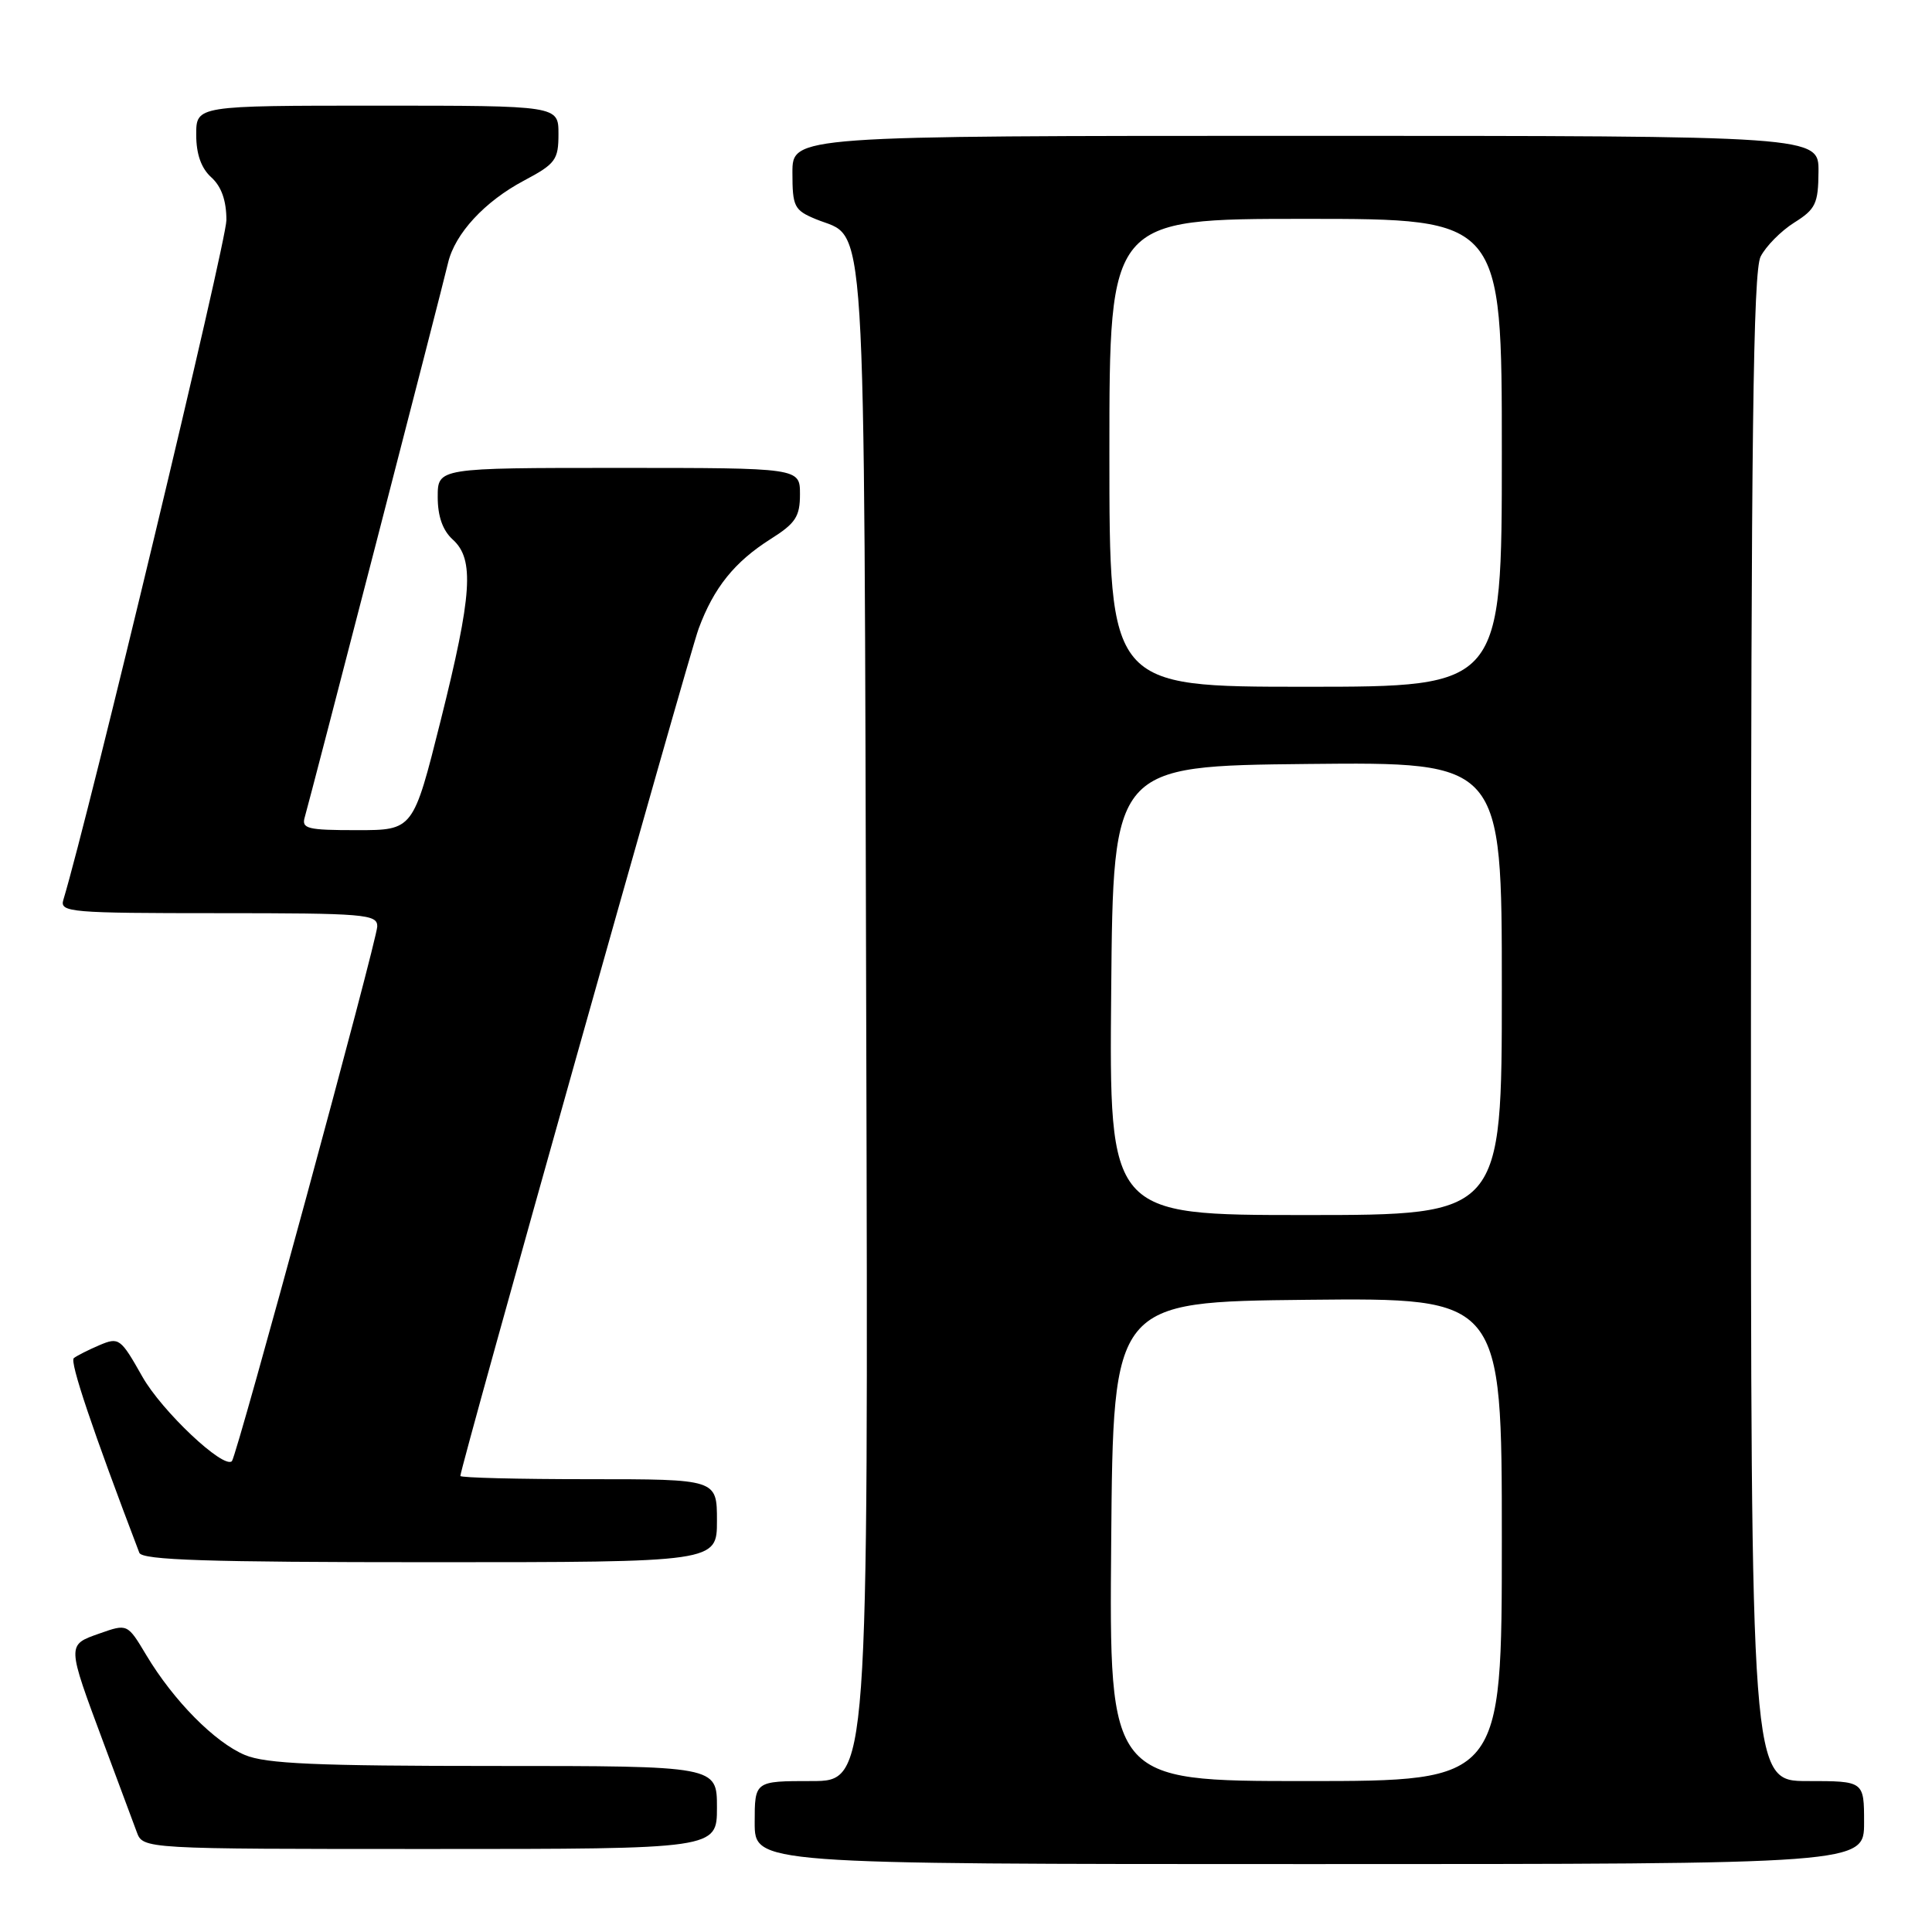 <?xml version="1.0" encoding="UTF-8" standalone="no"?>
<!DOCTYPE svg PUBLIC "-//W3C//DTD SVG 1.1//EN" "http://www.w3.org/Graphics/SVG/1.1/DTD/svg11.dtd" >
<svg xmlns="http://www.w3.org/2000/svg" xmlns:xlink="http://www.w3.org/1999/xlink" version="1.1" viewBox="0 0 256 256">
 <g >
 <path fill="currentColor"
d=" M 247.00 241.50 C 247.00 236.00 247.00 236.00 239.50 236.00 C 232.00 236.00 232.00 236.00 232.01 136.25 C 232.03 57.88 232.30 35.96 233.29 34.00 C 233.99 32.63 235.99 30.60 237.74 29.50 C 240.58 27.72 240.93 26.98 240.96 22.75 C 241.00 18.00 241.00 18.00 173.00 18.00 C 105.00 18.00 105.00 18.00 105.00 22.88 C 105.00 27.38 105.24 27.85 108.08 29.03 C 114.92 31.87 114.47 24.64 114.78 135.71 C 115.06 236.00 115.06 236.00 107.53 236.00 C 100.00 236.00 100.00 236.00 100.00 241.50 C 100.00 247.00 100.00 247.00 173.50 247.00 C 247.00 247.00 247.00 247.00 247.00 241.50 Z  M 95.00 239.50 C 95.00 234.00 95.00 234.00 65.47 234.00 C 41.91 234.00 35.23 233.71 32.46 232.55 C 28.46 230.87 23.00 225.35 19.39 219.32 C 16.89 215.14 16.89 215.14 13.20 216.44 C 8.83 217.98 8.83 217.80 13.74 230.99 C 15.69 236.22 17.66 241.51 18.12 242.75 C 18.95 245.00 18.95 245.00 56.98 245.00 C 95.00 245.00 95.00 245.00 95.00 239.50 Z  M 95.00 201.50 C 95.00 196.00 95.00 196.00 78.00 196.00 C 68.65 196.00 61.00 195.81 61.00 195.57 C 61.00 194.43 91.23 86.95 92.57 83.31 C 94.58 77.87 97.33 74.45 102.12 71.42 C 105.42 69.34 106.00 68.45 106.00 65.49 C 106.00 62.00 106.00 62.00 82.00 62.00 C 58.00 62.00 58.00 62.00 58.00 65.85 C 58.00 68.42 58.66 70.29 60.00 71.50 C 62.88 74.11 62.57 78.78 58.38 95.52 C 54.75 110.00 54.75 110.00 47.31 110.00 C 40.69 110.00 39.92 109.81 40.39 108.25 C 41.05 106.02 58.54 38.40 59.37 34.83 C 60.28 30.96 64.22 26.69 69.45 23.92 C 73.61 21.71 74.00 21.18 74.00 17.75 C 74.00 14.00 74.00 14.00 50.00 14.00 C 26.00 14.00 26.00 14.00 26.00 17.85 C 26.00 20.42 26.66 22.29 28.00 23.50 C 29.34 24.71 30.00 26.58 30.00 29.17 C 30.00 32.06 11.79 107.98 8.39 119.25 C 7.90 120.88 9.33 121.00 28.93 121.00 C 48.34 121.00 50.00 121.14 49.99 122.75 C 49.97 124.56 31.38 192.95 30.73 193.61 C 29.63 194.70 21.44 186.98 18.86 182.41 C 15.98 177.31 15.76 177.15 13.18 178.24 C 11.71 178.87 10.18 179.64 9.78 179.96 C 9.21 180.42 12.27 189.51 18.46 205.75 C 18.83 206.72 27.46 207.00 56.97 207.00 C 95.00 207.00 95.00 207.00 95.00 201.50 Z  M 147.24 204.25 C 147.50 172.50 147.50 172.50 173.25 172.23 C 199.00 171.97 199.00 171.97 199.00 203.98 C 199.00 236.00 199.00 236.00 172.99 236.00 C 146.97 236.00 146.97 236.00 147.24 204.25 Z  M 147.24 131.25 C 147.50 101.50 147.50 101.50 173.25 101.23 C 199.00 100.97 199.00 100.97 199.00 130.98 C 199.00 161.00 199.00 161.00 172.99 161.00 C 146.97 161.00 146.97 161.00 147.24 131.25 Z  M 147.00 60.00 C 147.00 29.00 147.00 29.00 173.00 29.00 C 199.00 29.00 199.00 29.00 199.00 60.00 C 199.00 91.00 199.00 91.00 173.00 91.00 C 147.00 91.00 147.00 91.00 147.00 60.00 Z "/>
</g>
</svg>
